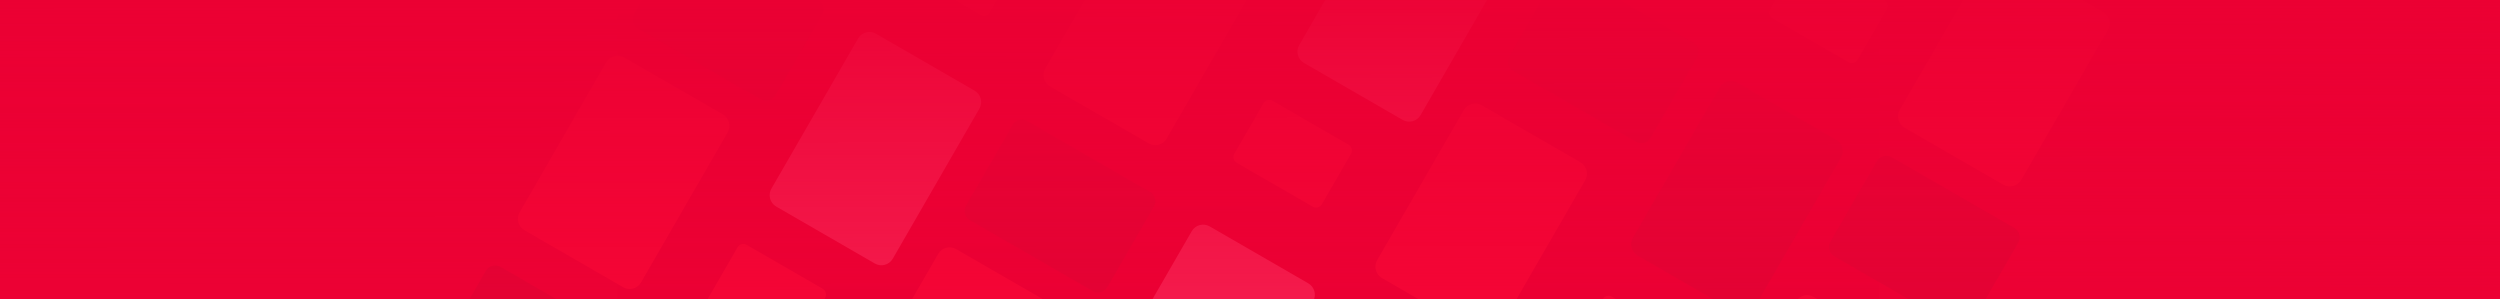 <?xml version="1.0" encoding="utf-8"?><svg width="2960" height="354" viewBox="0 0 2960 354" fill="none" xmlns="http://www.w3.org/2000/svg">
<rect x="0" y="0" width="2960" height="354" fill="#333333" stroke="none"/>
<g clip-path="url(#clip0_2665_7653)">
<rect width="2960" height="354" fill="#ED0234"/>
<path d="M990.5 137C1083.01 137 1158 62.008 1158 -30.5C1158 -123.008 1083.01 -198 990.5 -198C897.992 -198 823 -123.008 823 -30.5C823 62.008 897.992 137 990.5 137Z" fill="#FF0D57"/>
<path d="M1863.33 704.66C2047.42 704.66 2196.66 555.423 2196.66 371.33C2196.66 187.237 2047.42 38 1863.33 38C1679.24 38 1530 187.237 1530 371.33C1530 555.423 1679.24 704.66 1863.33 704.66Z" fill="#FF0D57"/>
<path d="M1009 545C1083.56 545 1144 484.558 1144 410C1144 335.442 1083.56 275 1009 275C934.442 275 874 335.442 874 410C874 484.558 934.442 545 1009 545Z" stroke="white" stroke-width="3" stroke-miterlimit="10"/>
<path d="M2040 115C2083.63 115 2119 79.63 2119 36C2119 -7.63 2083.63 -43 2040 -43C1996.37 -43 1961 -7.63 1961 36C1961 79.63 1996.37 115 2040 115Z" stroke="white" stroke-width="3" stroke-miterlimit="10"/>
<rect width="1494" height="840.375" transform="translate(731.003 -146.625)" fill="#EB0033"/>
<path d="M2104.03 -211.251L1987.29 -278.65C1979.82 -282.964 1970.28 -280.411 1965.99 -272.985L1863.43 -95.337C1859.12 -87.868 1861.7 -78.376 1869.17 -74.063L1985.91 -6.664C1993.38 -2.35 2002.92 -4.903 2007.2 -12.328L2109.77 -189.977C2114.08 -197.446 2111.5 -206.937 2104.03 -211.251Z" fill="#FF0C37"/>
<path d="M2489.98 14.115L2373.24 -53.284C2365.77 -57.597 2356.24 -55.044 2351.95 -47.619L2249.38 130.03C2245.07 137.498 2247.65 146.99 2255.13 151.304L2371.86 218.703C2379.34 223.016 2388.87 220.463 2393.16 213.038L2495.72 35.389C2500.04 27.921 2497.45 18.429 2489.98 14.115Z" fill="#FF0C37"/>
<path d="M2141.03 -51.736L2231.04 0.228C2234.8 2.397 2236.09 7.233 2233.88 11.075L2199.45 70.694C2197.26 74.493 2192.4 75.831 2188.64 73.662L2098.64 21.697C2094.88 19.528 2093.58 14.693 2095.8 10.85L2130.22 -48.769C2132.42 -52.568 2137.28 -53.906 2141.03 -51.736Z" fill="#FF0C37"/>
<path d="M1113.54 -107.641L1203.55 -55.676C1207.3 -53.507 1208.6 -48.672 1206.38 -44.829L1171.96 14.79C1169.77 18.589 1164.91 19.927 1161.15 17.758L1071.14 -34.207C1067.39 -36.376 1066.09 -41.212 1068.31 -45.054L1102.73 -104.673C1104.92 -108.472 1109.78 -109.81 1113.54 -107.641Z" fill="#FF0C37"/>
<path d="M1778.86 -62.666L1662.12 -130.065C1654.65 -134.379 1645.16 -131.801 1640.85 -124.333L1538.28 53.316C1533.97 60.785 1536.55 70.276 1543.98 74.565L1660.72 141.964C1668.19 146.278 1677.68 143.7 1681.97 136.274L1784.54 -41.374C1788.85 -48.843 1786.29 -58.378 1778.86 -62.666Z" fill="#FF3C6A"/>
<path d="M1478.15 -34.821L1361.41 -102.22C1353.94 -106.534 1344.4 -103.981 1340.11 -96.556L1237.55 81.093C1233.23 88.561 1235.82 98.053 1243.29 102.367L1360.03 169.766C1367.5 174.079 1377.03 171.526 1381.32 164.101L1483.86 -13.504C1488.17 -20.973 1485.59 -30.465 1478.12 -34.778L1478.15 -34.821Z" fill="#FF0C37"/>
<path d="M1871.16 192.085L1754.42 124.686C1746.95 120.372 1737.41 122.925 1733.13 130.351L1630.56 307.999C1626.25 315.468 1628.83 324.96 1636.3 329.273L1753.04 396.672C1760.51 400.986 1770.05 398.433 1774.34 391.007L1876.88 213.402C1881.19 205.934 1878.61 196.442 1871.13 192.128L1871.16 192.085Z" fill="#FF0C37"/>
<path d="M2264.18 418.993L2147.44 351.594C2139.97 347.281 2130.43 349.834 2126.14 357.259L2023.58 534.908C2019.27 542.376 2021.85 551.868 2029.32 556.182L2146.06 623.581C2153.53 627.894 2163.07 625.341 2167.35 617.916L2269.89 440.311C2274.2 432.842 2271.62 423.35 2264.15 419.037L2264.18 418.993Z" fill="#FF0C37"/>
<path d="M1153.93 107.359L1037.2 39.96C1029.72 35.646 1020.23 38.224 1015.92 45.693L913.354 223.341C909.042 230.81 911.624 240.301 919.052 244.59L1035.79 311.989C1043.26 316.303 1052.75 313.725 1057.04 306.3L1159.61 128.651C1163.92 121.182 1161.36 111.648 1153.93 107.359Z" fill="#FF3C6A"/>
<path d="M855.835 135.451L739.096 68.052C731.625 63.738 722.089 66.291 717.802 73.717L615.236 251.365C610.924 258.834 613.506 268.326 620.978 272.639L737.716 340.038C745.188 344.352 754.724 341.799 759.011 334.374L861.576 156.725C865.888 149.256 863.306 139.765 855.835 135.451Z" fill="#FF0C37"/>
<path d="M1549.01 335.456L1432.27 268.057C1424.8 263.743 1415.3 266.321 1410.99 273.79L1308.43 451.438C1304.12 458.907 1306.7 468.398 1314.13 472.687L1430.86 540.086C1438.34 544.4 1447.83 541.822 1452.12 534.397L1554.68 356.748C1558.99 349.279 1556.44 339.745 1549.01 335.456Z" fill="#FF3C6A"/>
<path d="M1248.84 362.351L1132.1 294.952C1124.63 290.638 1115.09 293.191 1110.81 300.617L1008.24 478.265C1003.93 485.734 1006.51 495.225 1013.98 499.539L1130.72 566.938C1138.19 571.252 1147.73 568.699 1152.02 561.273L1254.58 383.625C1258.89 376.156 1256.31 366.665 1248.84 362.351Z" fill="#FF0C37"/>
<path d="M884.036 289.878L974.04 341.843C977.798 344.012 979.095 348.848 976.876 352.69L942.455 412.309C940.262 416.108 935.401 417.446 931.643 415.277L841.639 363.312C837.881 361.143 836.585 356.307 838.803 352.465L873.224 292.846C875.417 289.047 880.278 287.709 884.036 289.878Z" fill="#FF0C37"/>
<path d="M1361.52 227.214L1216.28 143.358C1210.19 139.842 1202.43 141.921 1198.91 148.008L1143.85 243.373C1140.34 249.46 1142.42 257.224 1148.51 260.74L1293.75 344.596C1299.84 348.112 1307.61 346.033 1311.12 339.946L1366.18 244.581C1369.7 238.494 1367.61 230.73 1361.52 227.214Z" fill="#DA0533"/>
<path d="M968.523 0.314L823.281 -83.542C817.191 -87.058 809.426 -84.979 805.912 -78.892L750.853 16.473C747.339 22.56 749.421 30.324 755.51 33.84L900.753 117.696C906.843 121.212 914.607 119.133 918.122 113.046L973.181 17.681C976.695 11.594 974.613 3.83 968.523 0.314Z" fill="#DA0533"/>
<path d="M1506.72 119.36L1596.72 171.324C1600.48 173.493 1601.78 178.329 1599.56 182.171L1565.14 241.79C1562.94 245.589 1558.08 246.927 1554.33 244.758L1464.32 192.794C1460.56 190.624 1459.27 185.789 1461.49 181.947L1495.91 122.328C1498.1 118.528 1502.96 117.191 1506.72 119.36Z" fill="#FF0C37"/>
<path d="M1908.37 351.255L1998.38 403.22C2002.13 405.389 2003.43 410.224 2001.21 414.067L1966.79 473.686C1964.6 477.485 1959.74 478.823 1955.98 476.653L1865.98 424.689C1862.22 422.52 1860.92 417.684 1863.14 413.842L1897.56 354.223C1899.75 350.424 1904.62 349.086 1908.37 351.255Z" fill="#FF0C37"/>
<path d="M737.845 399.862L592.602 316.006C586.512 312.49 578.747 314.569 575.233 320.656L520.174 416.021C516.66 422.108 518.742 429.872 524.831 433.388L670.074 517.244C676.164 520.76 683.929 518.681 687.443 512.594L742.502 417.229C746.016 411.142 743.934 403.378 737.845 399.862Z" fill="#DA0533"/>
<path d="M2004.7 50.453L1859.46 -33.403C1853.37 -36.919 1845.6 -34.84 1842.09 -28.753L1787.03 66.612C1783.52 72.699 1785.6 80.463 1791.69 83.979L1936.93 167.835C1943.02 171.351 1950.79 169.272 1954.3 163.185L2009.36 67.82C2012.87 61.733 2010.79 53.969 2004.7 50.453Z" fill="#DA0533"/>
<path d="M2384.89 269.954L2239.65 186.098C2233.56 182.582 2225.79 184.661 2222.28 190.748L2167.22 286.113C2163.71 292.2 2165.79 299.964 2171.88 303.48L2317.12 387.336C2323.21 390.852 2330.97 388.773 2334.49 382.686L2389.55 287.321C2393.06 281.234 2390.98 273.47 2384.89 269.954Z" fill="#DA0533"/>
<path d="M2173.99 165.462L2057.25 98.063C2049.78 93.749 2040.29 96.327 2035.98 103.796L1933.41 281.444C1929.1 288.913 1931.68 298.405 1939.11 302.694L2055.85 370.092C2063.32 374.406 2072.81 371.828 2077.1 364.403L2179.67 186.754C2183.98 179.286 2181.42 169.751 2173.99 165.462Z" fill="#DA0533"/>
<rect y="-55" width="2977" height="761" fill="url(#paint0_linear_2665_7653)"/>
</g>
<defs>
<linearGradient id="paint0_linear_2665_7653" x1="1488.5" y1="-55" x2="1489.19" y2="583.512" gradientUnits="userSpaceOnUse">
<stop stop-color="#EB0033"/>
<stop offset="1" stop-color="#EC0134" stop-opacity="0.31"/>
</linearGradient>
<clipPath id="clip0_2665_7653">
<rect width="2960" height="354" fill="white"/>
</clipPath>
</defs>
</svg>
